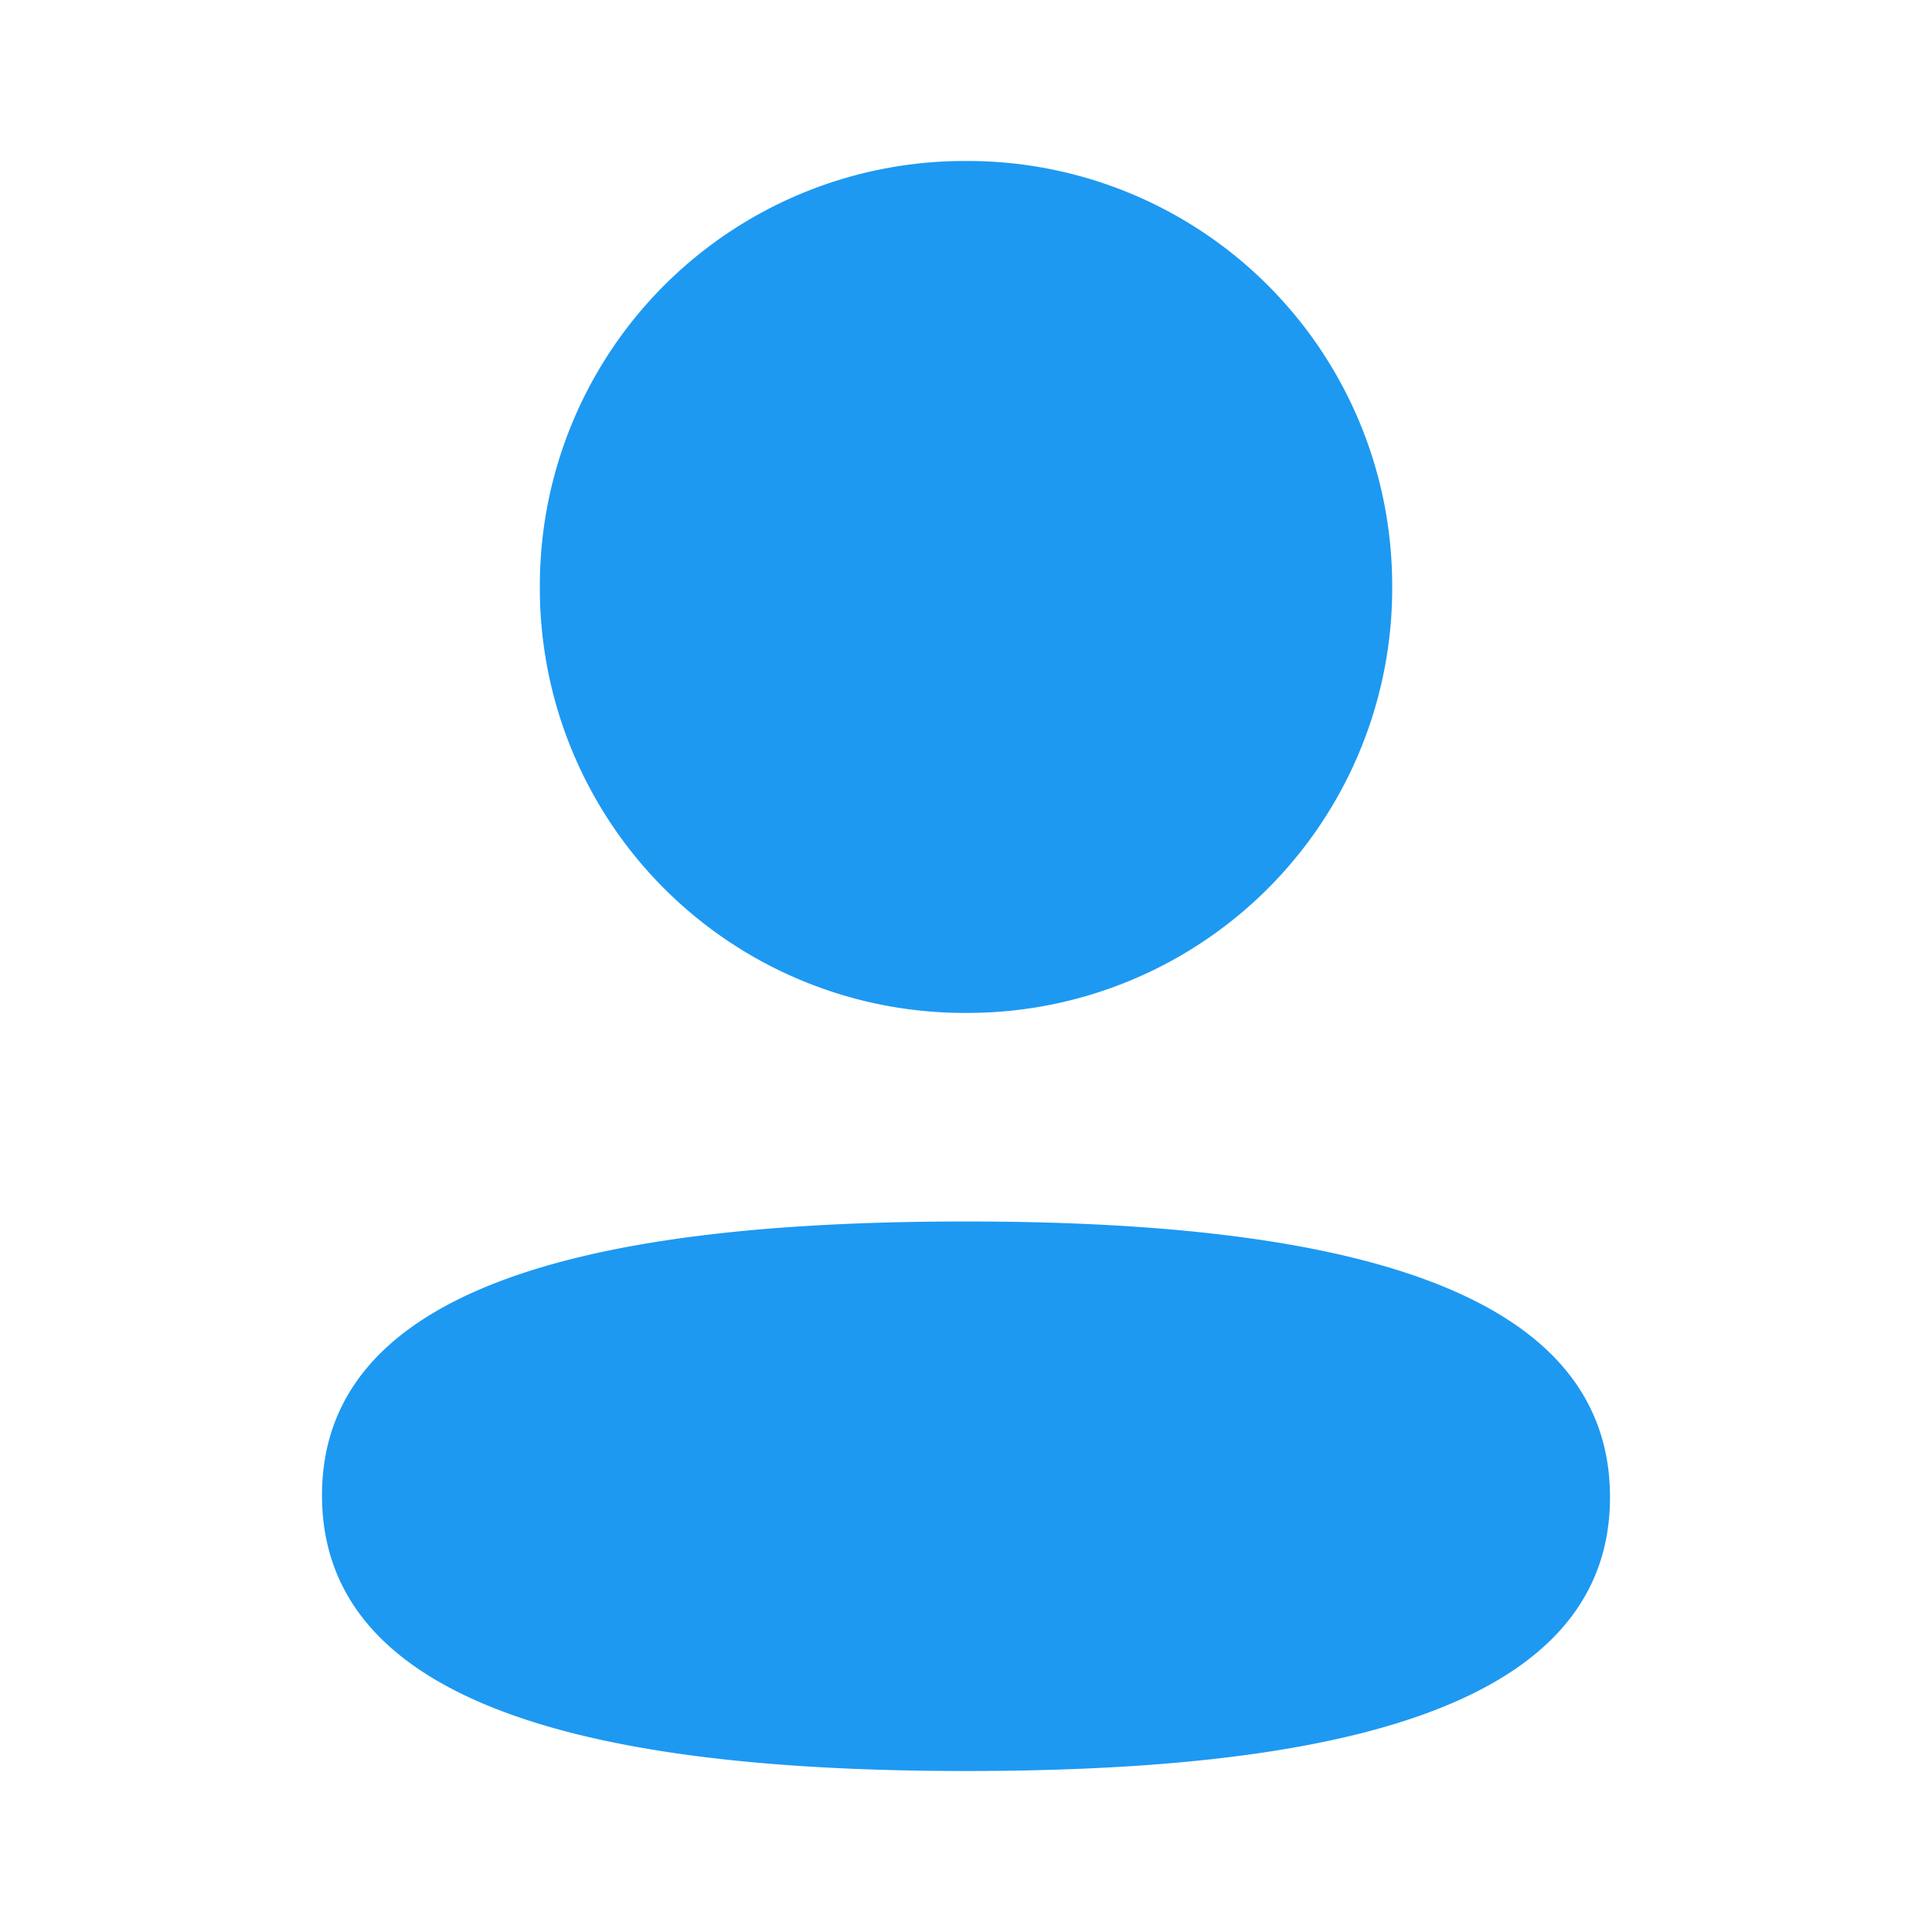 <svg width="42" height="42" fill="none" xmlns="http://www.w3.org/2000/svg"><path fill-rule="evenodd" clip-rule="evenodd" d="M30.265 12.76A9.23 9.23 0 0121 22.02a9.23 9.23 0 01-9.264-9.26A9.23 9.23 0 0121 3.5a9.228 9.228 0 019.265 9.26zM21 38.5c-7.59 0-14-1.234-14-5.994 0-4.762 6.45-5.952 14-5.952 7.593 0 14 1.234 14 5.994 0 4.762-6.45 5.952-14 5.952z" fill="#1D99F2"/></svg>